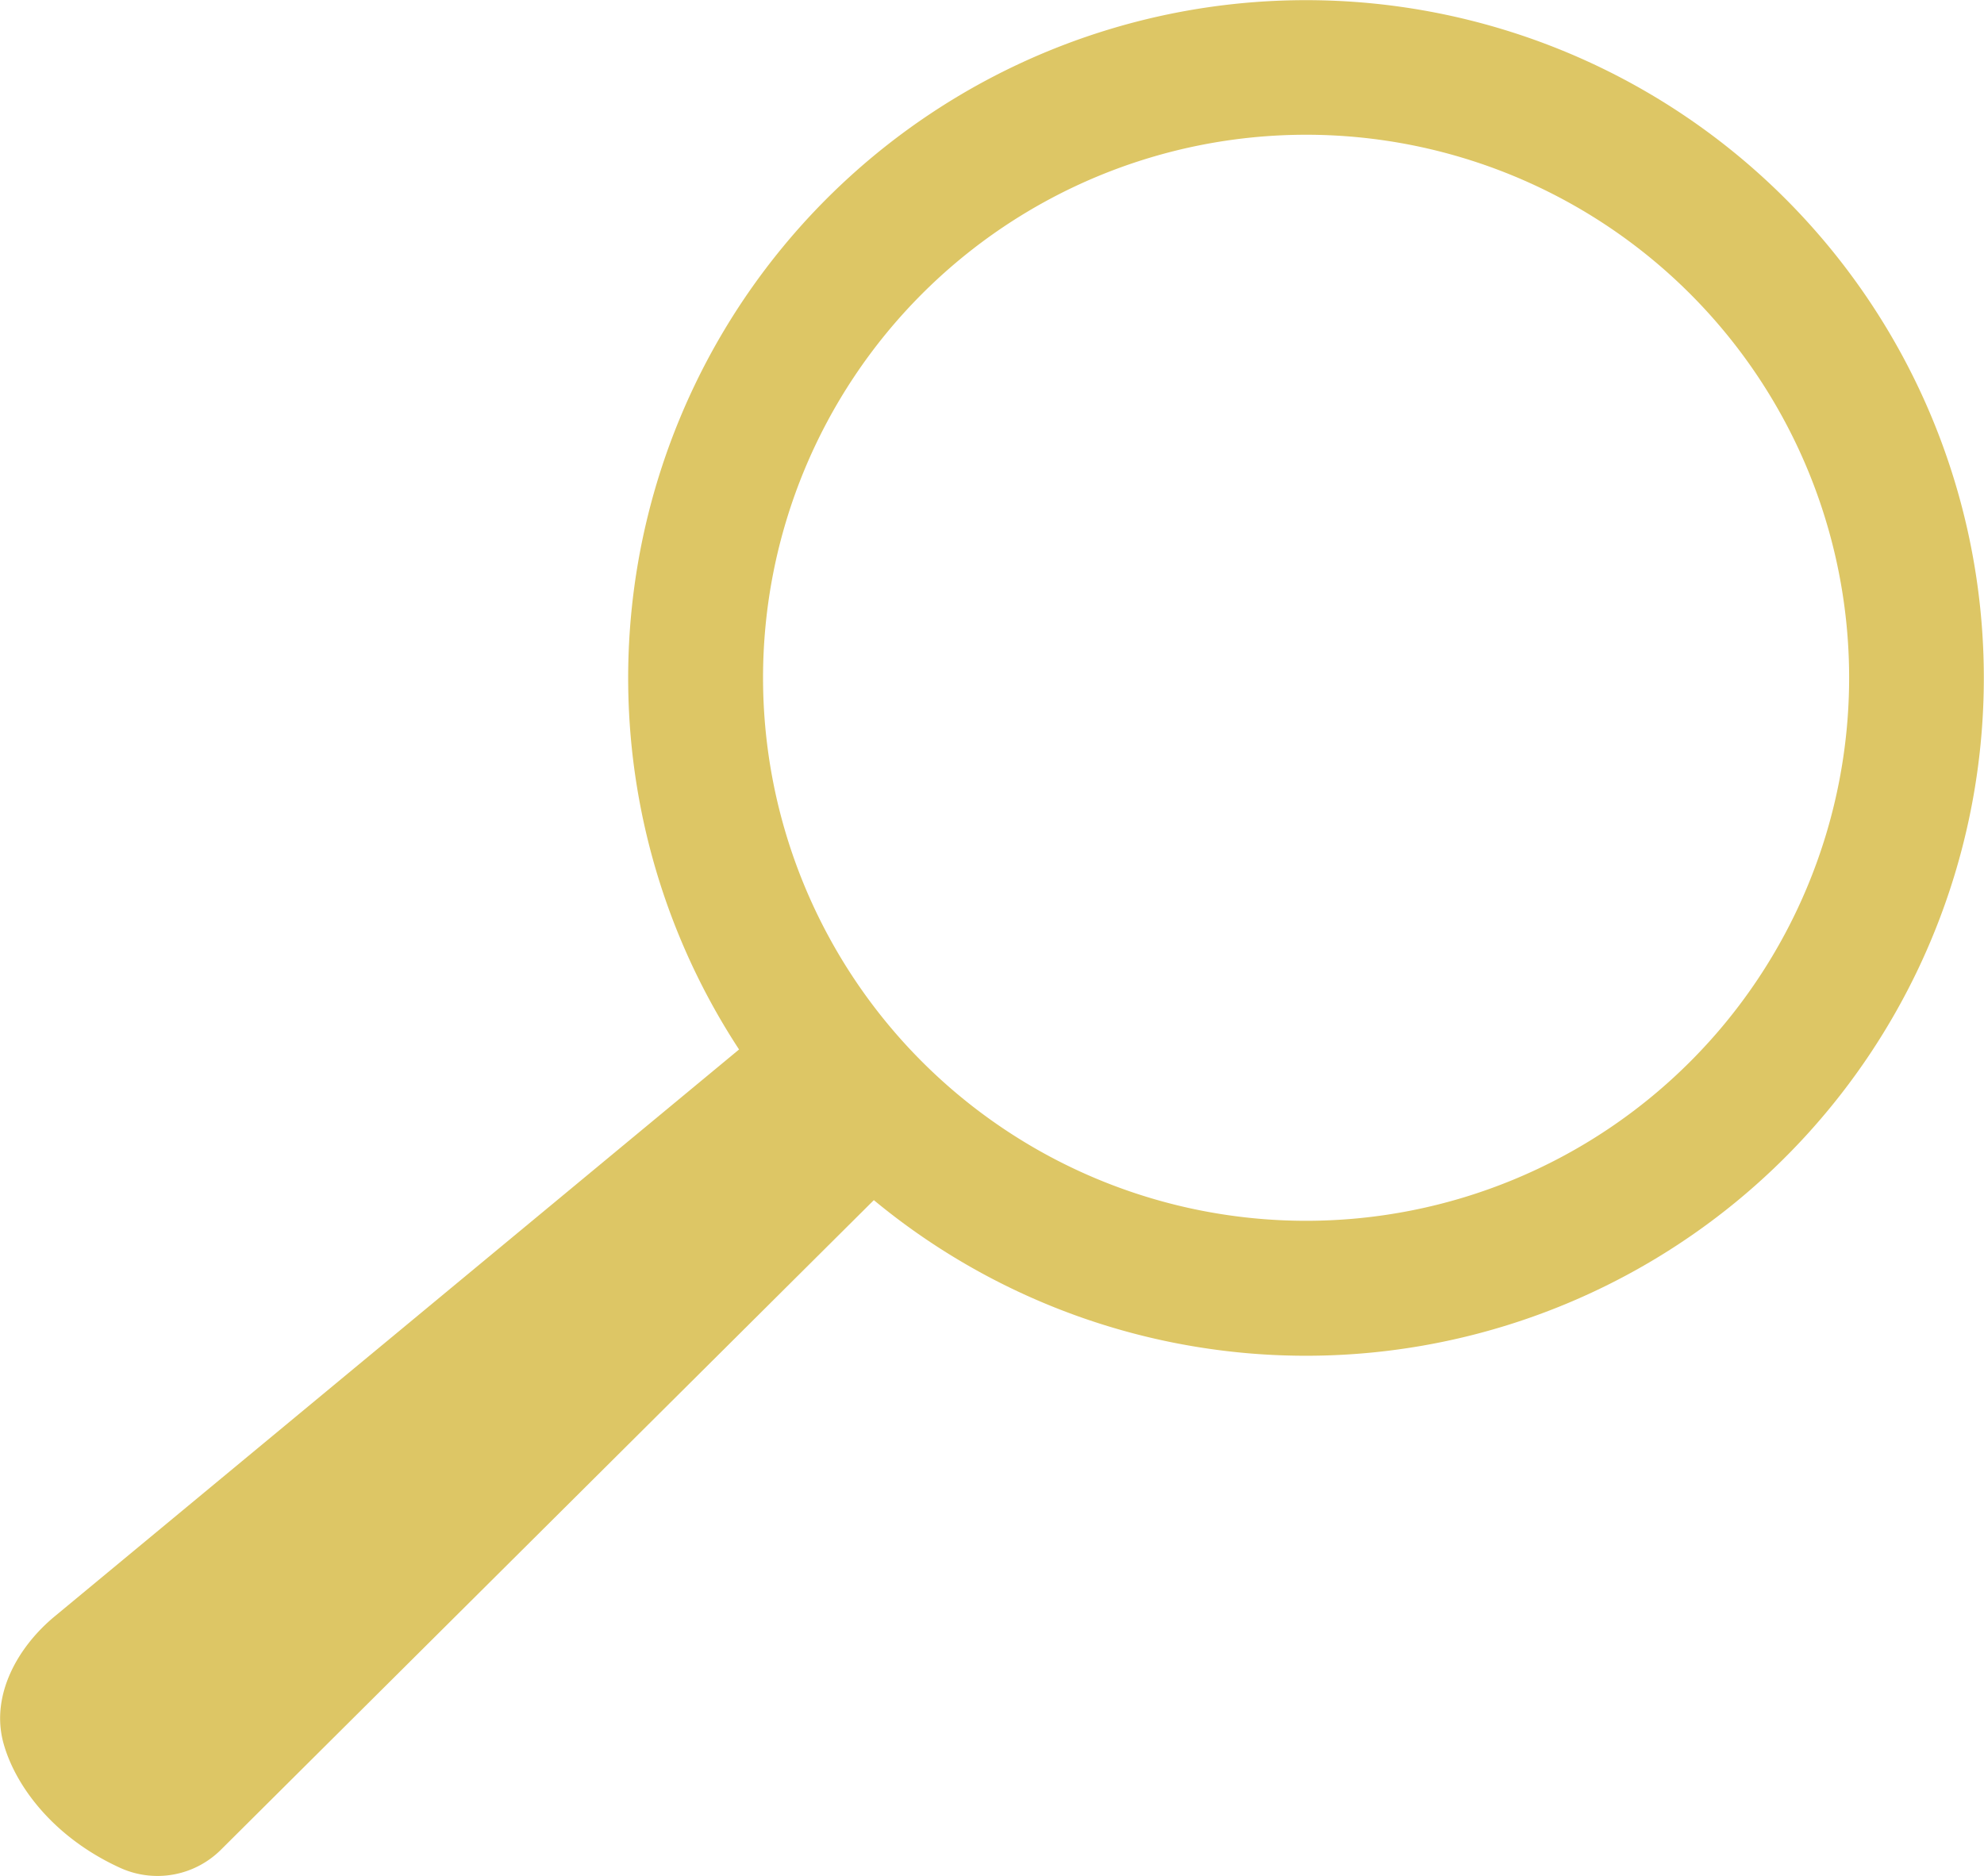 <svg xmlns="http://www.w3.org/2000/svg" viewBox="0 0 308.83 292.02"><defs><style>.cls-1{fill:#ddc665;}</style></defs><title>mystery</title><g id="Layer_2" data-name="Layer 2"><g id="Layer_1-2" data-name="Layer 1"><line class="cls-1" x1="116.03" y1="159.91" x2="135.08" y2="179.2"/><path class="cls-1" d="M120.41,158.92,8.53,251.6c-5.87,4.85-10,12.38-8,19.72,1.86,6.77,7.88,14.74,18.15,19.43A14,14,0,0,0,34.33,288L139.8,183.06Z"/><path class="cls-1" d="M233.86,4.55a105.51,105.51,0,1,0,70.42,131.54A105.5,105.5,0,0,0,233.86,4.55ZM284.21,130a84.53,84.53,0,1,1-56.42-105.4A84.53,84.53,0,0,1,284.21,130Z"/><rect class="cls-1" x="100.37" y="166.33" width="38.4" height="29.07" rx="8.42" ry="8.42" transform="translate(-91.76 132.4) rotate(-43.62)"/></g></g></svg>
